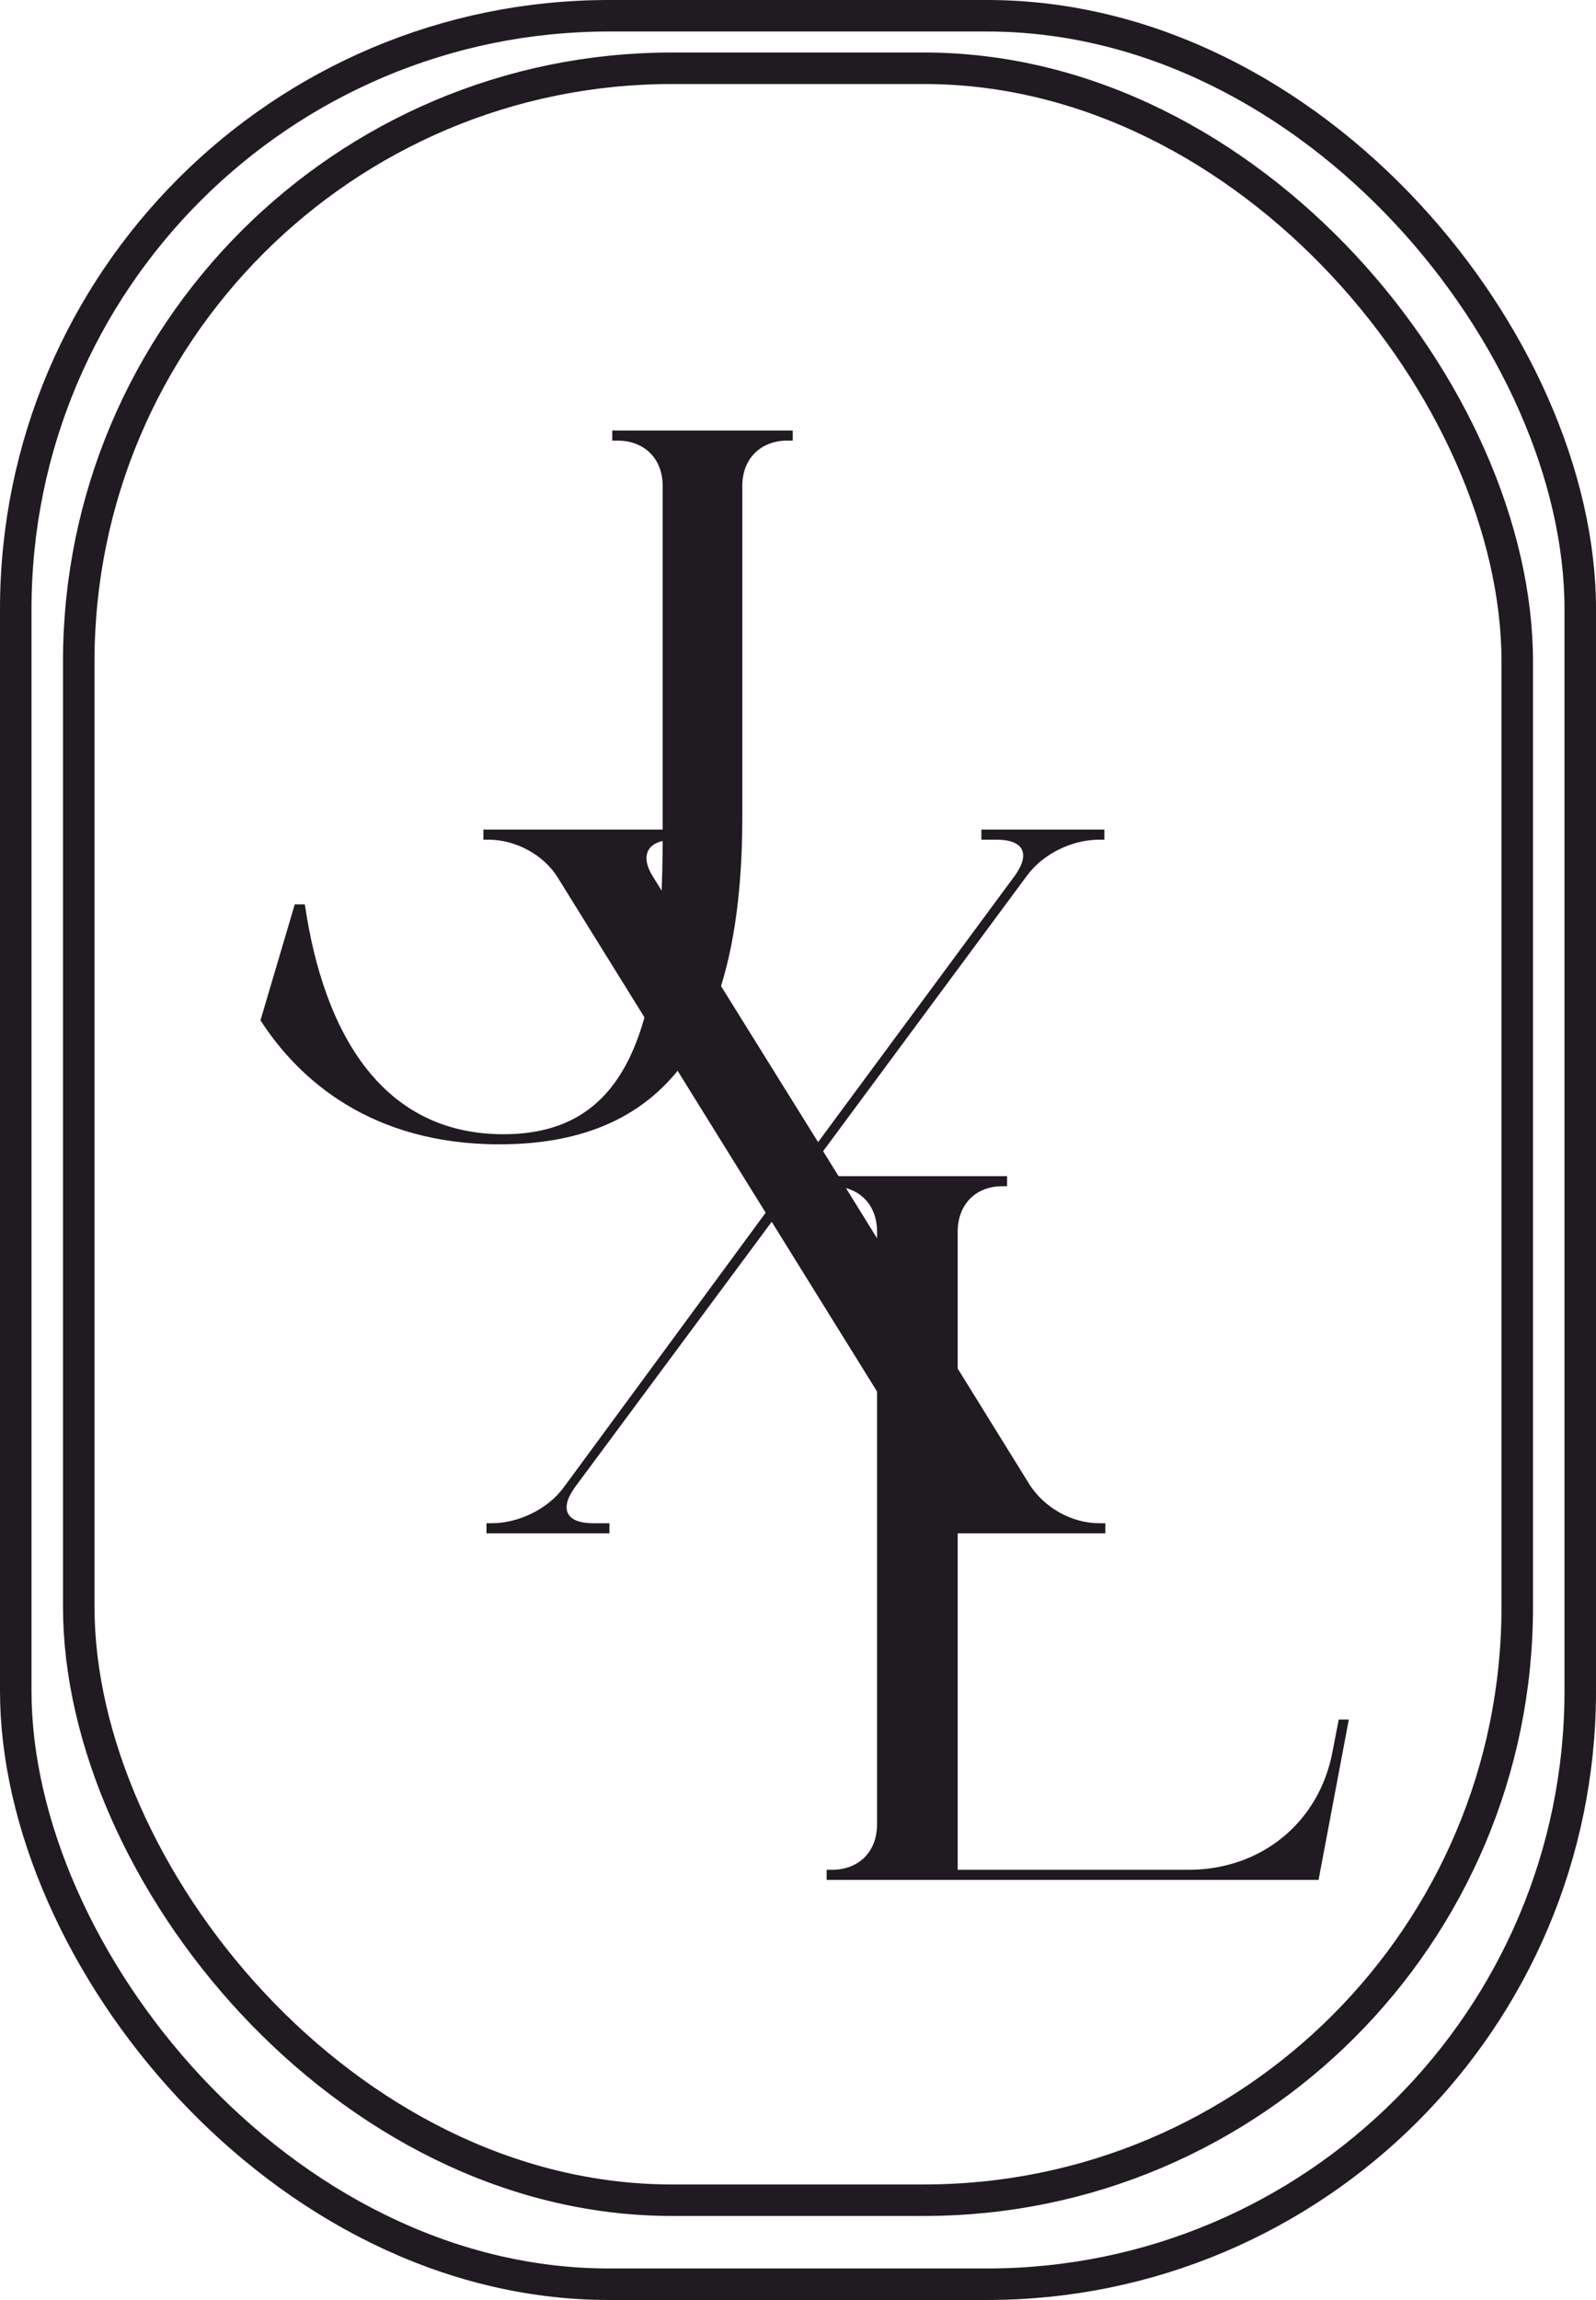 <svg width="152" height="219" viewBox="0 0 152 219" fill="none" xmlns="http://www.w3.org/2000/svg">
<path d="M70.696 46.272V77.76C70.696 97.92 64.072 108.96 47.56 108.96C35.368 108.96 28.456 102.816 24.808 97.152L28.072 86.112H29.032C30.856 98.592 36.52 108 47.944 108C59.752 108 63.112 98.016 63.112 79.68V46.272C63.112 43.68 61.384 41.952 58.792 41.952H58.312V40.992H75.496V41.952H75.016C72.424 41.952 70.696 43.68 70.696 46.272Z" fill="#201A21"/>
<path d="M56.504 145.04H58.04V146H46.328V145.04H46.808C49.4 145.04 52.184 143.696 53.72 141.584L72.92 115.472L53.144 83.6C51.8 81.392 49.112 79.952 46.52 79.952H46.04V78.992H65.624V79.952H64.28C61.688 79.952 60.824 81.392 62.264 83.6L77.912 108.752L96.632 83.408C98.168 81.296 97.496 79.952 94.904 79.952H93.464V78.992H105.176V79.952H104.696C102.104 79.952 99.32 81.296 97.784 83.408L78.392 109.616L98.072 141.392C99.512 143.6 102.104 145.04 104.696 145.04H105.272V146H85.688V145.04H87.128C89.624 145.04 90.392 143.6 89.048 141.392L73.496 116.336L54.776 141.584C53.24 143.696 53.912 145.04 56.504 145.04Z" fill="#201A21"/>
<path d="M95.912 112.952H95.433C92.936 112.952 91.209 114.68 91.209 117.272V178.04H113.193C120.105 178.04 125.673 173.528 126.921 166.712L127.497 163.736H128.457L125.577 179H78.728V178.04H79.209C81.8 178.04 83.528 176.312 83.528 173.72V117.272C83.528 114.68 81.8 112.952 79.209 112.952H78.728V111.992H95.912V112.952Z" fill="#201A21"/>
<rect x="7.5" y="6.5" width="137" height="203" rx="56.5" stroke="#201A21" stroke-width="3"/>
<rect x="1.5" y="1.5" width="149" height="216" rx="56.5" stroke="#201A21" stroke-width="3"/>
</svg>
